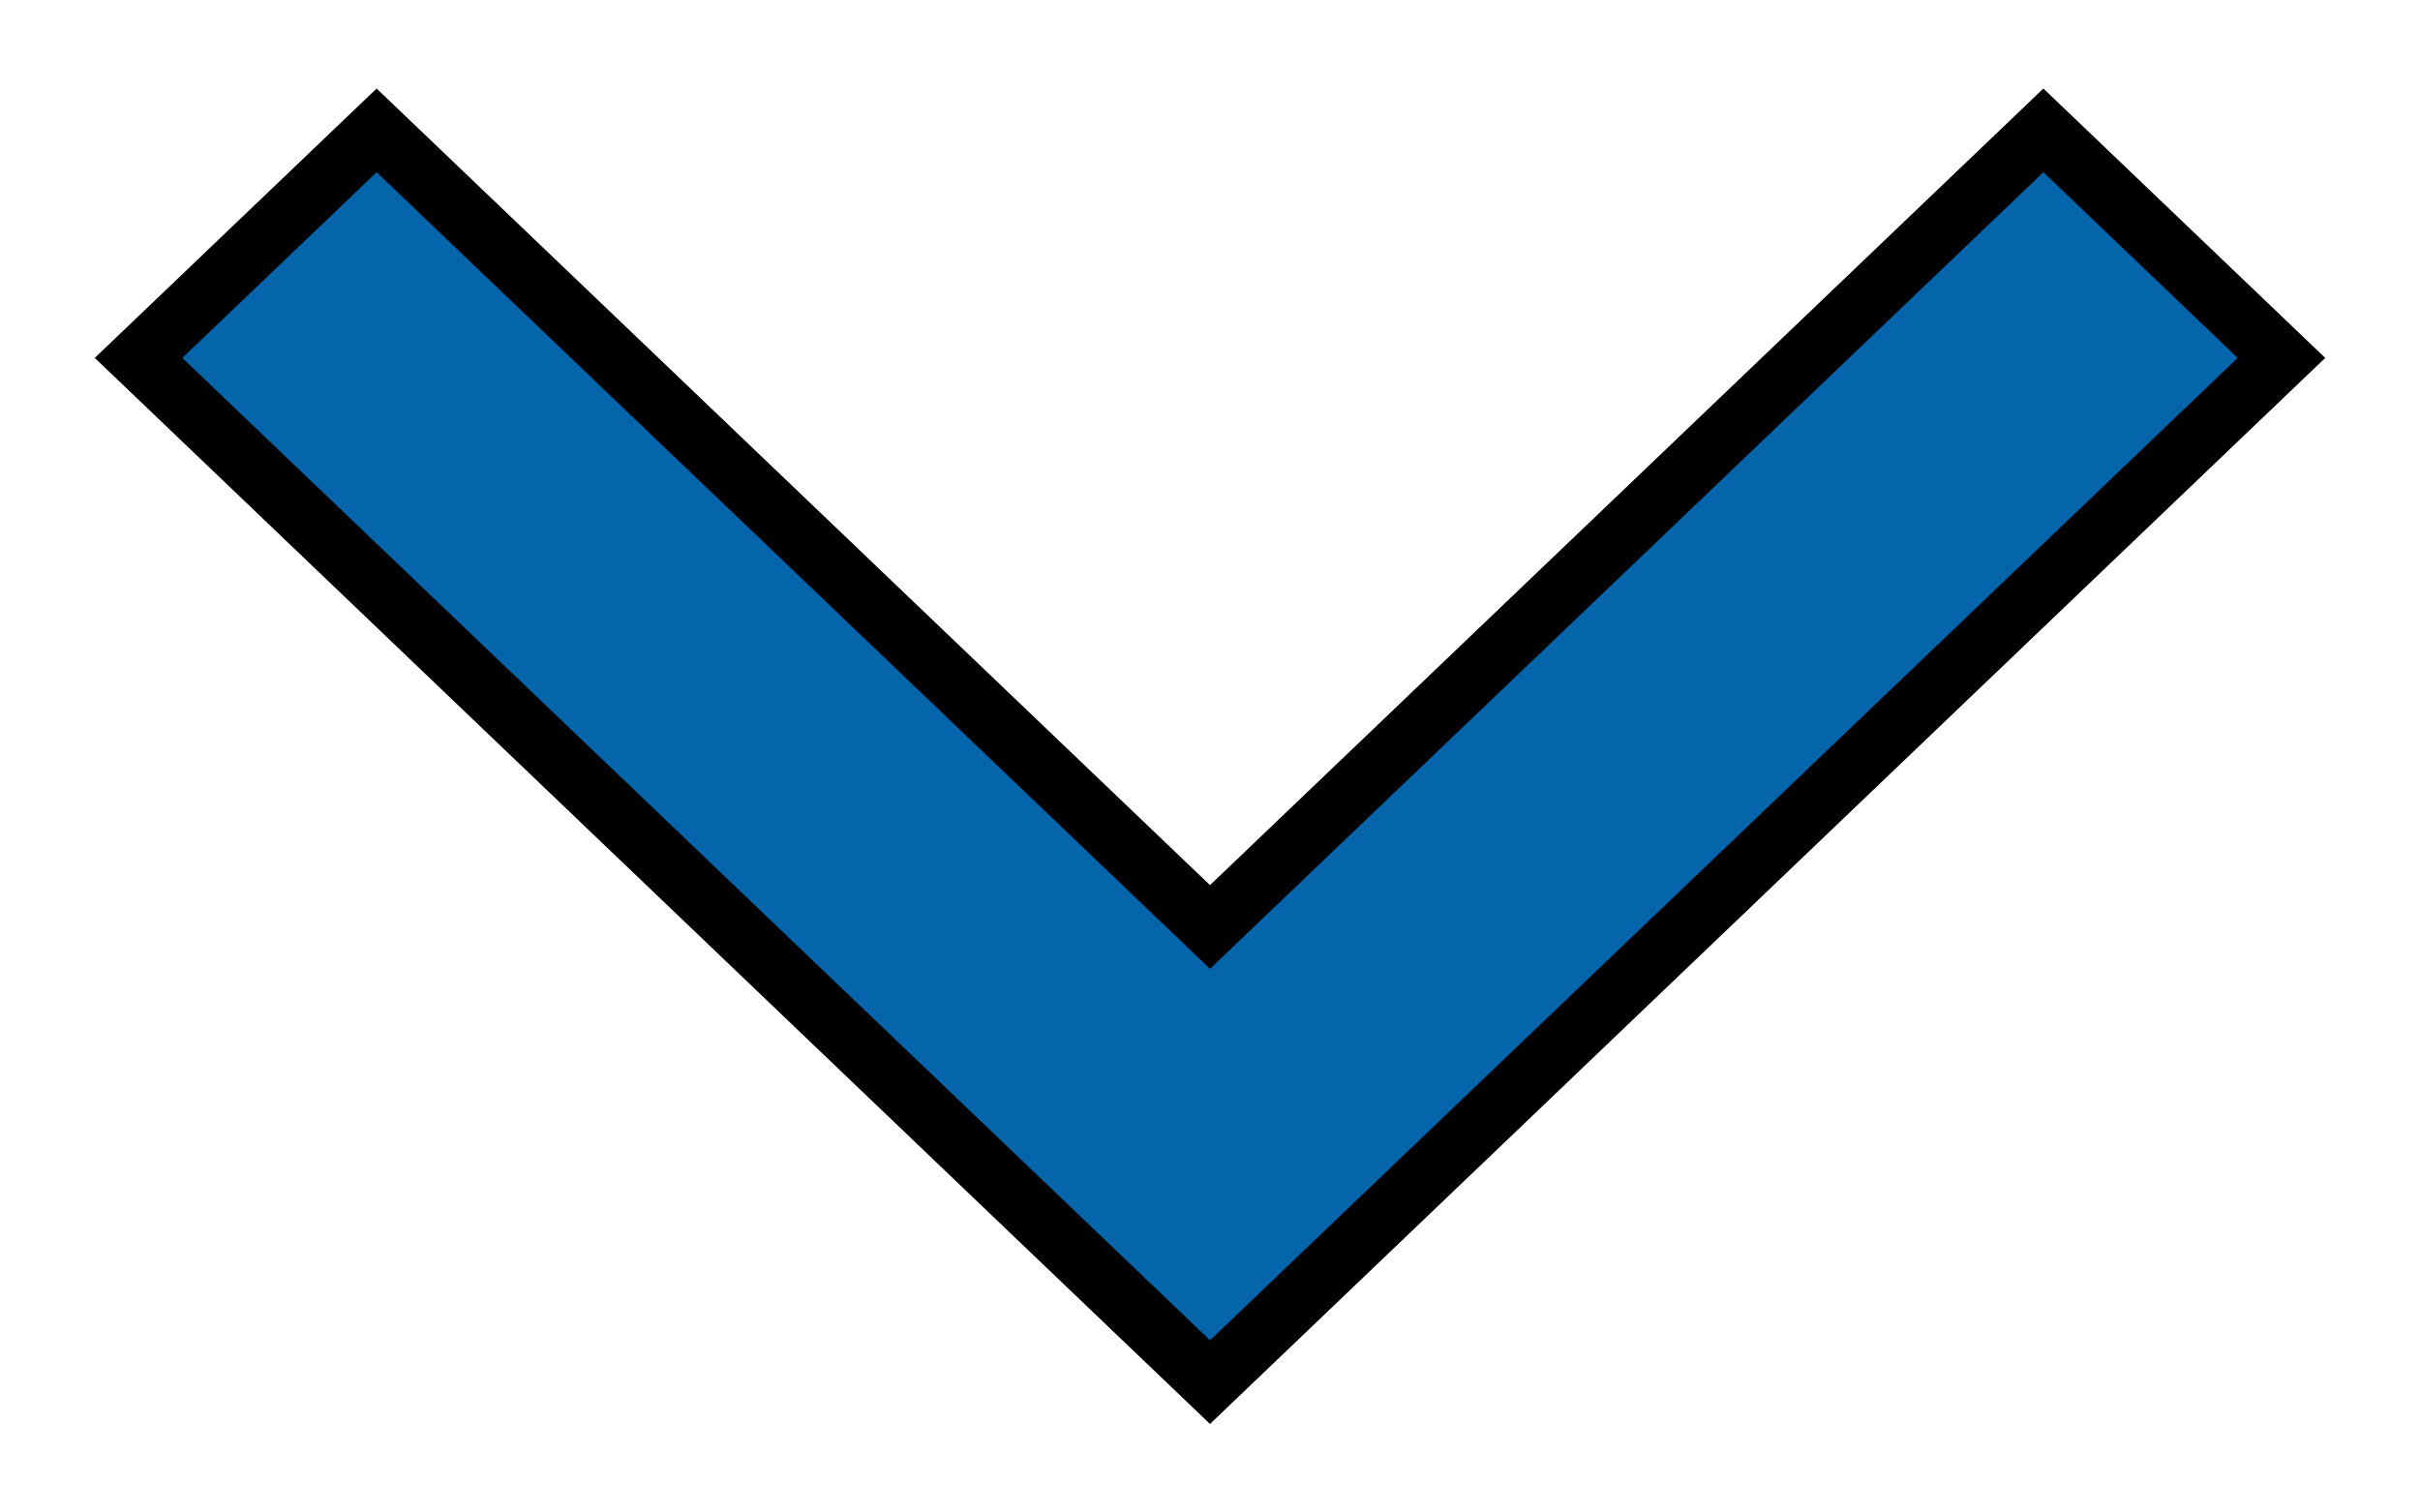 <svg width="40" height="25" xmlns="http://www.w3.org/2000/svg" fill="none">
 <!-- <rect width="50" height="50"  fill="#ccc"/> -->

 <g>
  <title>Layer 1</title>
  <path stroke="null" id="svg_1" fill="#0565aa" d="m20,15.322l13.775,-13.167l3.935,3.761l-17.71,16.929l-17.71,-16.929l3.935,-3.761l13.775,13.167z"/>
 </g>
</svg>
